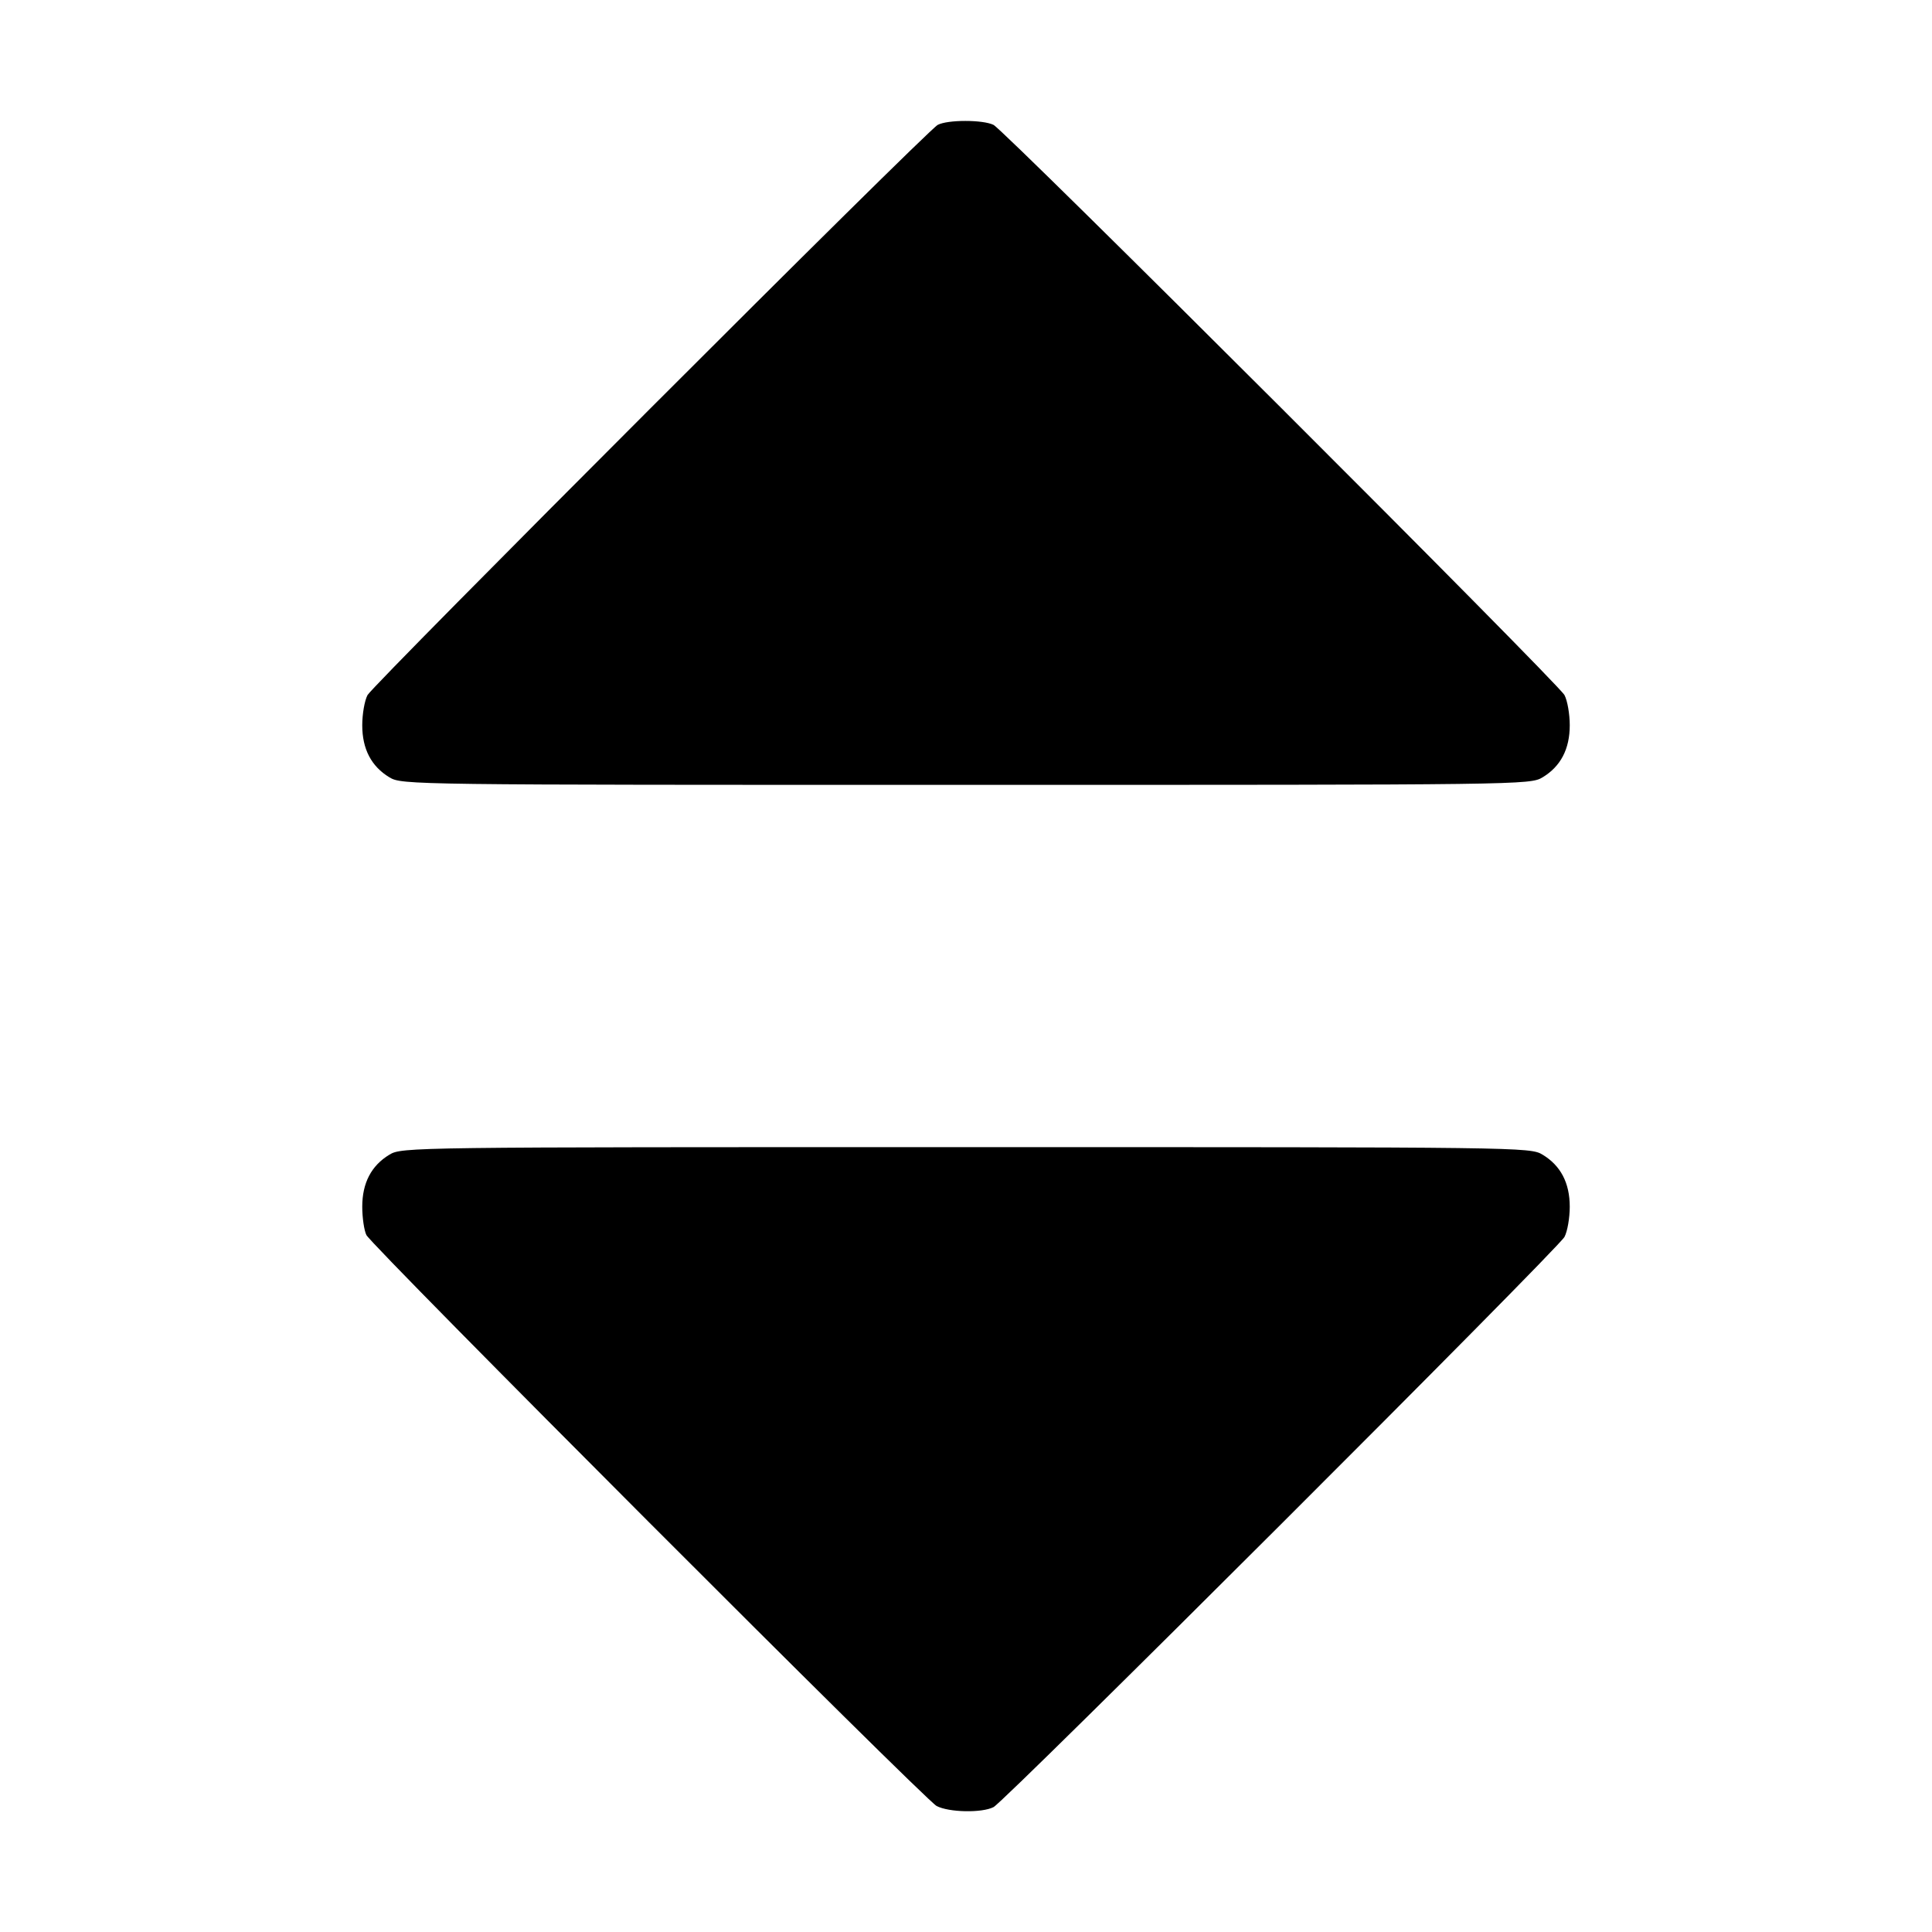 <?xml version="1.0" standalone="no"?>
<!DOCTYPE svg PUBLIC "-//W3C//DTD SVG 20010904//EN"
 "http://www.w3.org/TR/2001/REC-SVG-20010904/DTD/svg10.dtd">
<svg version="1.0" xmlns="http://www.w3.org/2000/svg"
 width="512pt" height="512pt" viewBox="0 0 512 512"
 preserveAspectRatio="xMidYMid meet">
<g transform="translate(0,512) scale(0.1,-0.1)"
fill="#000000" stroke="none">
<path d="M2485 4789 c-31 -17 -1494 -1481 -1511 -1511 -8 -15 -14 -51 -14 -80
0 -63 24 -109 72 -138 33 -20 54 -20 1528 -20 1474 0 1495 0 1528 20 48 29 72
75 72 138 0 29 -6 65 -14 80 -18 33 -1482 1495 -1513 1511 -28 14 -122 14
-148 0z"/>
<path d="M1032 2060 c-48 -29 -72 -75 -72 -138 0 -29 5 -63 11 -75 16 -31
1478 -1495 1511 -1513 32 -17 120 -19 151 -3 31 16 1495 1478 1513 1511 8 15
14 51 14 80 0 63 -24 109 -72 138 -33 20 -54 20 -1528 20 -1474 0 -1495 0
-1528 -20z"/>
</g>
</svg>
